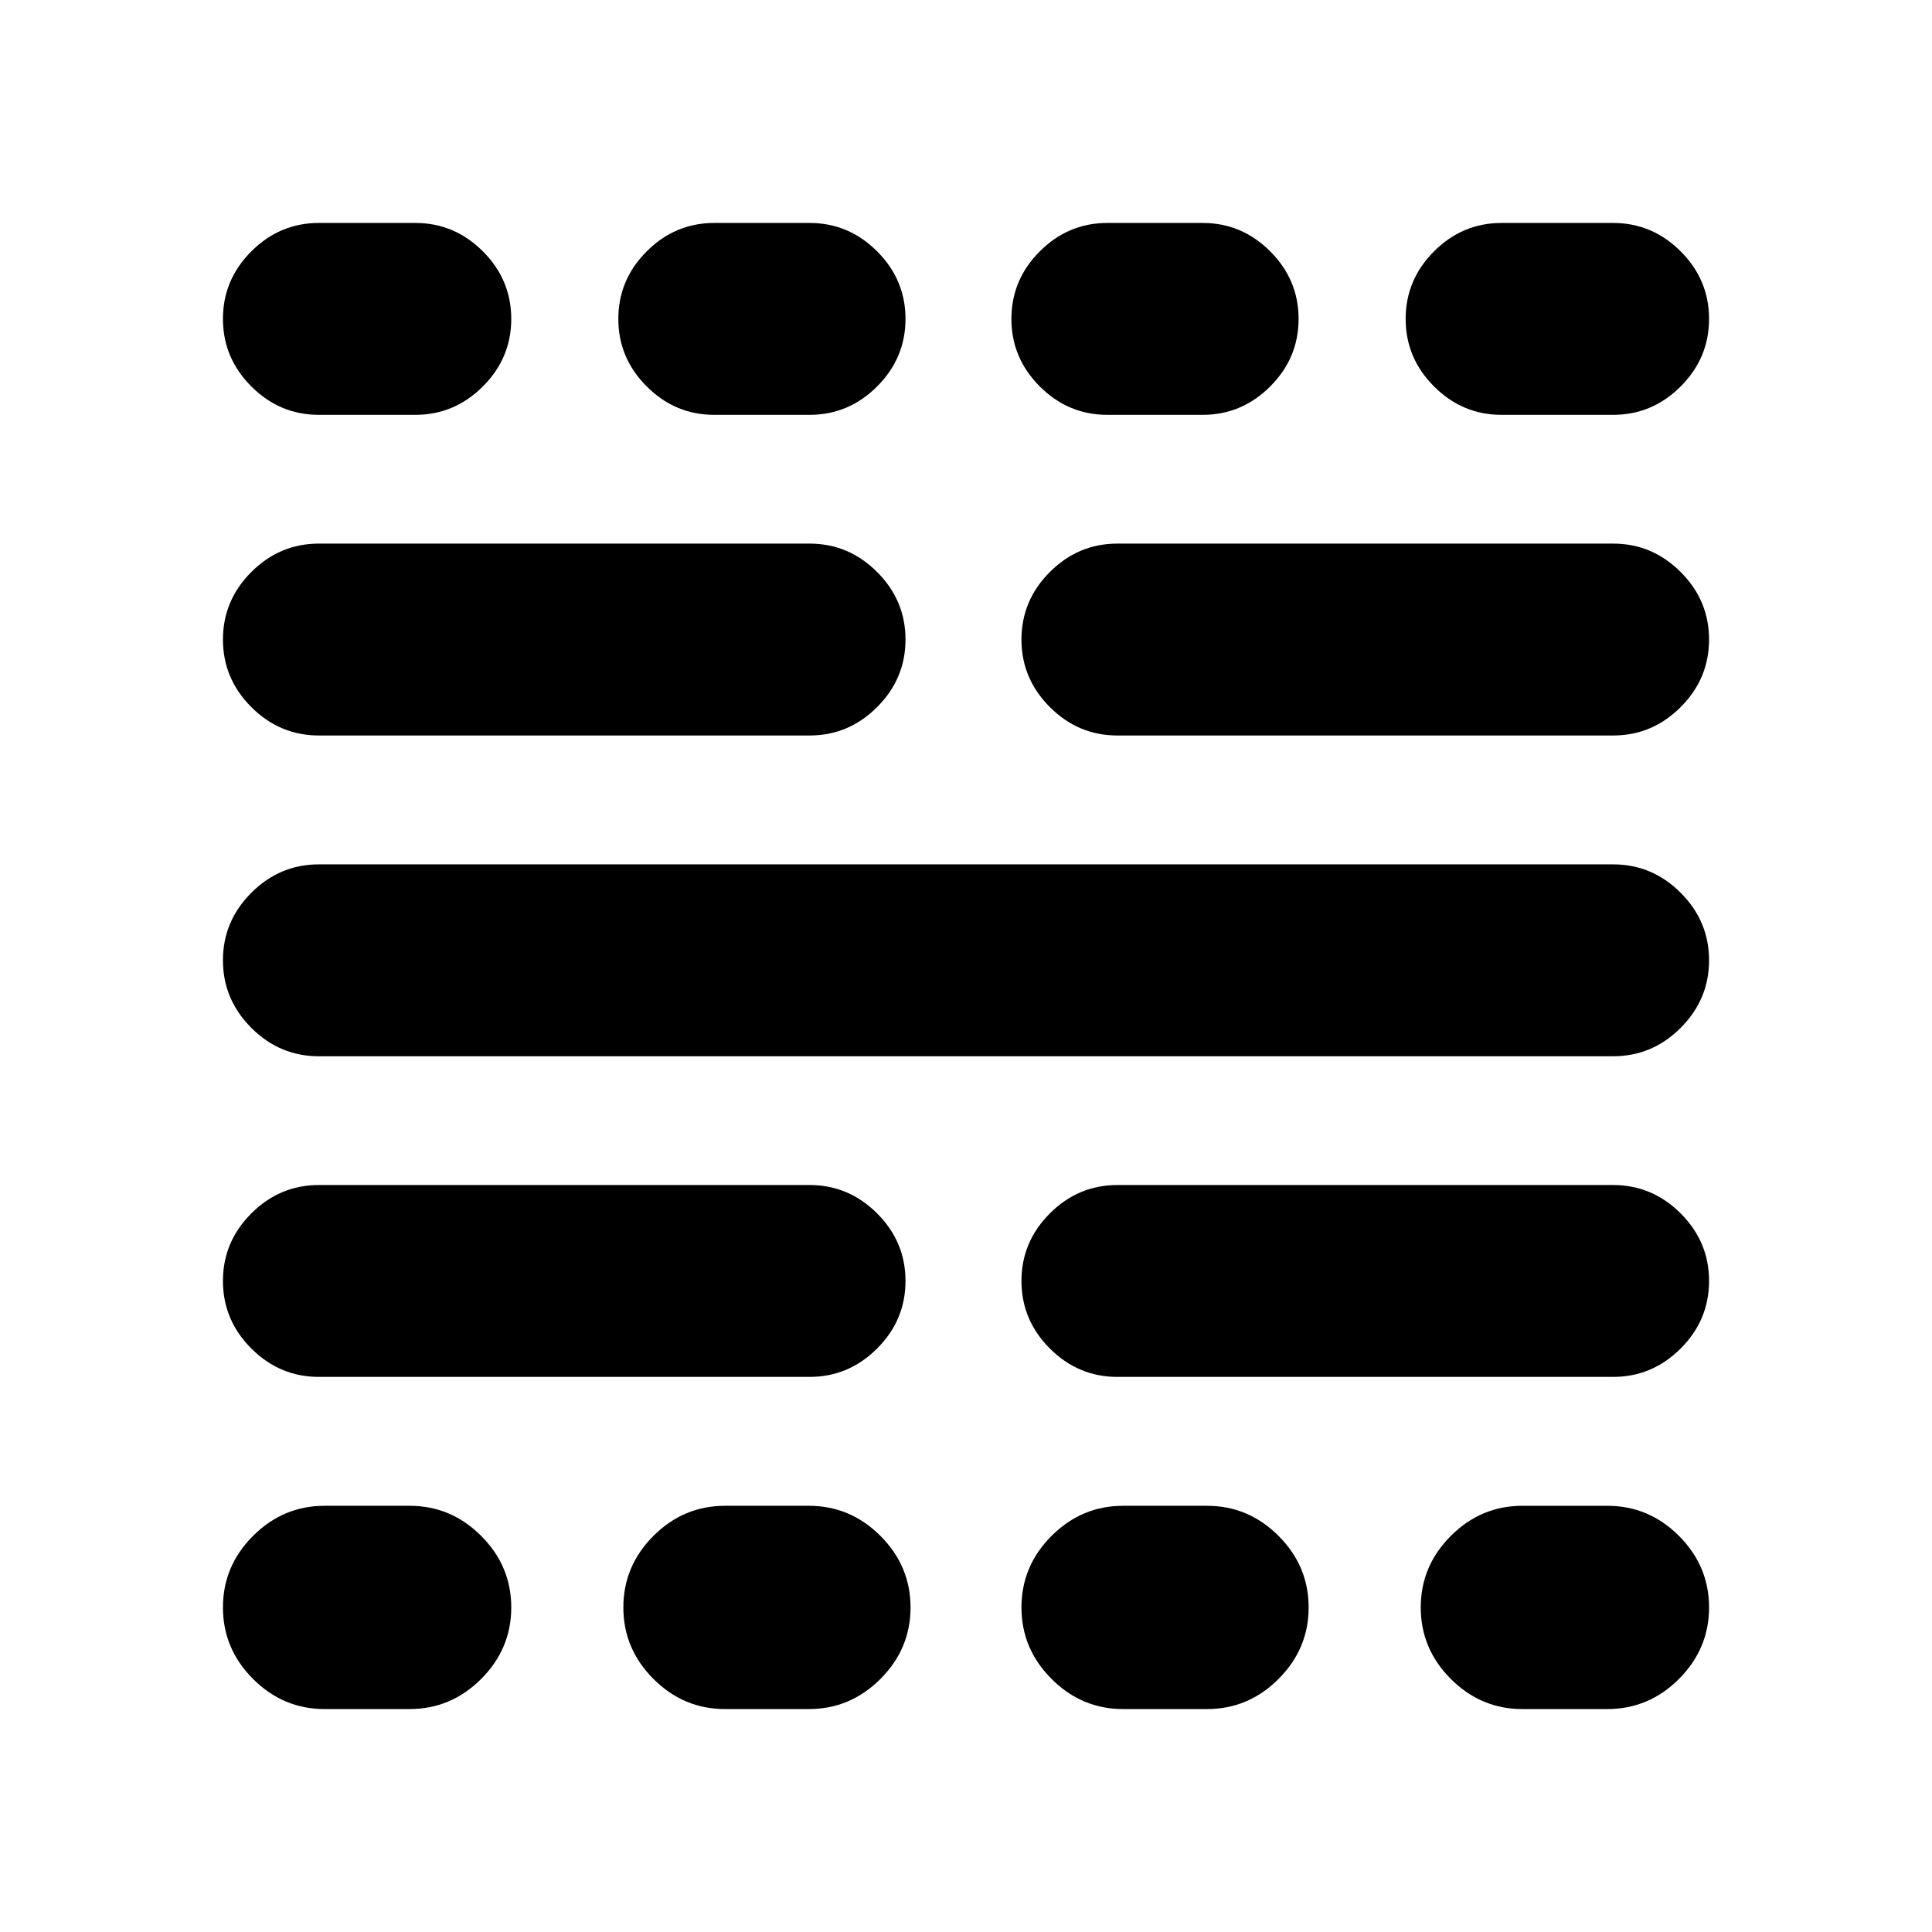 <svg xmlns="http://www.w3.org/2000/svg" height="24" viewBox="0 -960 960 960" width="24"><path d="M161.28-110.78q-20.58 0-35.54-14.96t-14.96-35.54q0-20.59 14.96-35.55 14.96-14.95 35.54-14.95h42.26q20.59 0 35.55 14.95 14.95 14.96 14.95 35.55 0 20.58-14.95 35.54-14.96 14.96-35.55 14.96h-42.26Zm-2.82-165.05q-19.46 0-33.57-14.1-14.11-14.11-14.11-33.57t14.11-33.57q14.11-14.1 33.57-14.1h243.8q19.46 0 33.57 14.1 14.11 14.11 14.11 33.57t-14.11 33.57q-14.11 14.1-33.57 14.1h-243.8Zm0-159.32q-19.46 0-33.57-14.11t-14.11-33.57q0-19.45 14.11-33.56Q139-530.5 158.46-530.5h643.08q19.46 0 33.57 14.11t14.11 33.56q0 19.46-14.11 33.57t-33.57 14.11H158.46Zm0-159.39q-19.46 0-33.57-14.11t-14.11-33.57q0-19.45 14.11-33.56 14.11-14.11 33.57-14.11h243.8q19.46 0 33.57 14.11t14.11 33.56q0 19.46-14.11 33.57t-33.57 14.11h-243.8Zm0-159.33q-19.46 0-33.57-14.11t-14.11-33.56q0-19.46 14.11-33.57t33.57-14.11h47.91q19.46 0 33.57 14.11 14.1 14.11 14.1 33.57 0 19.45-14.1 33.56-14.11 14.11-33.57 14.11h-47.91Zm201.78 643.09q-20.59 0-35.54-14.96-14.96-14.96-14.96-35.54 0-20.59 14.96-35.55 14.95-14.95 35.54-14.95h41.69q20.59 0 35.55 14.95 14.96 14.96 14.96 35.55 0 20.58-14.96 35.54t-35.55 14.96h-41.69Zm-5.33-643.09q-19.45 0-33.56-14.11-14.11-14.11-14.11-33.56 0-19.46 14.11-33.57t33.56-14.11h47.35q19.46 0 33.57 14.11t14.11 33.57q0 19.45-14.11 33.56-14.11 14.11-33.57 14.11h-47.35Zm203.16 643.09q-20.59 0-35.55-14.96-14.96-14.96-14.96-35.54 0-20.59 14.96-35.55 14.96-14.95 35.55-14.95h41.69q20.59 0 35.54 14.95 14.96 14.96 14.96 35.55 0 20.58-14.96 35.54-14.95 14.96-35.54 14.96h-41.69Zm-2.83-165.05q-19.46 0-33.57-14.1-14.11-14.11-14.11-33.57t14.11-33.57q14.11-14.1 33.57-14.1h246.3q19.46 0 33.57 14.1 14.11 14.11 14.11 33.57t-14.11 33.57q-14.11 14.1-33.57 14.1h-246.3Zm0-318.71q-19.46 0-33.57-14.11t-14.11-33.57q0-19.45 14.11-33.56 14.11-14.11 33.57-14.11h246.3q19.46 0 33.57 14.11t14.11 33.56q0 19.46-14.11 33.57t-33.57 14.11h-246.3Zm-5-159.33q-19.46 0-33.57-14.11t-14.11-33.56q0-19.46 14.11-33.57t33.57-14.11h47.35q19.45 0 33.56 14.11 14.11 14.11 14.11 33.57 0 19.45-14.11 33.56-14.11 14.11-33.56 14.11h-47.35Zm206.22 643.09q-20.59 0-35.55-14.96-14.95-14.96-14.95-35.54 0-20.59 14.95-35.55 14.96-14.95 35.55-14.95h42.26q20.58 0 35.54 14.95 14.96 14.96 14.96 35.55 0 20.58-14.96 35.54t-35.54 14.96h-42.26Zm-10.33-643.09q-19.46 0-33.57-14.11-14.1-14.11-14.1-33.56 0-19.46 14.1-33.57 14.11-14.11 33.57-14.11h55.41q19.46 0 33.57 14.11t14.11 33.57q0 19.45-14.11 33.56-14.11 14.11-33.57 14.11h-55.41Z"/></svg>